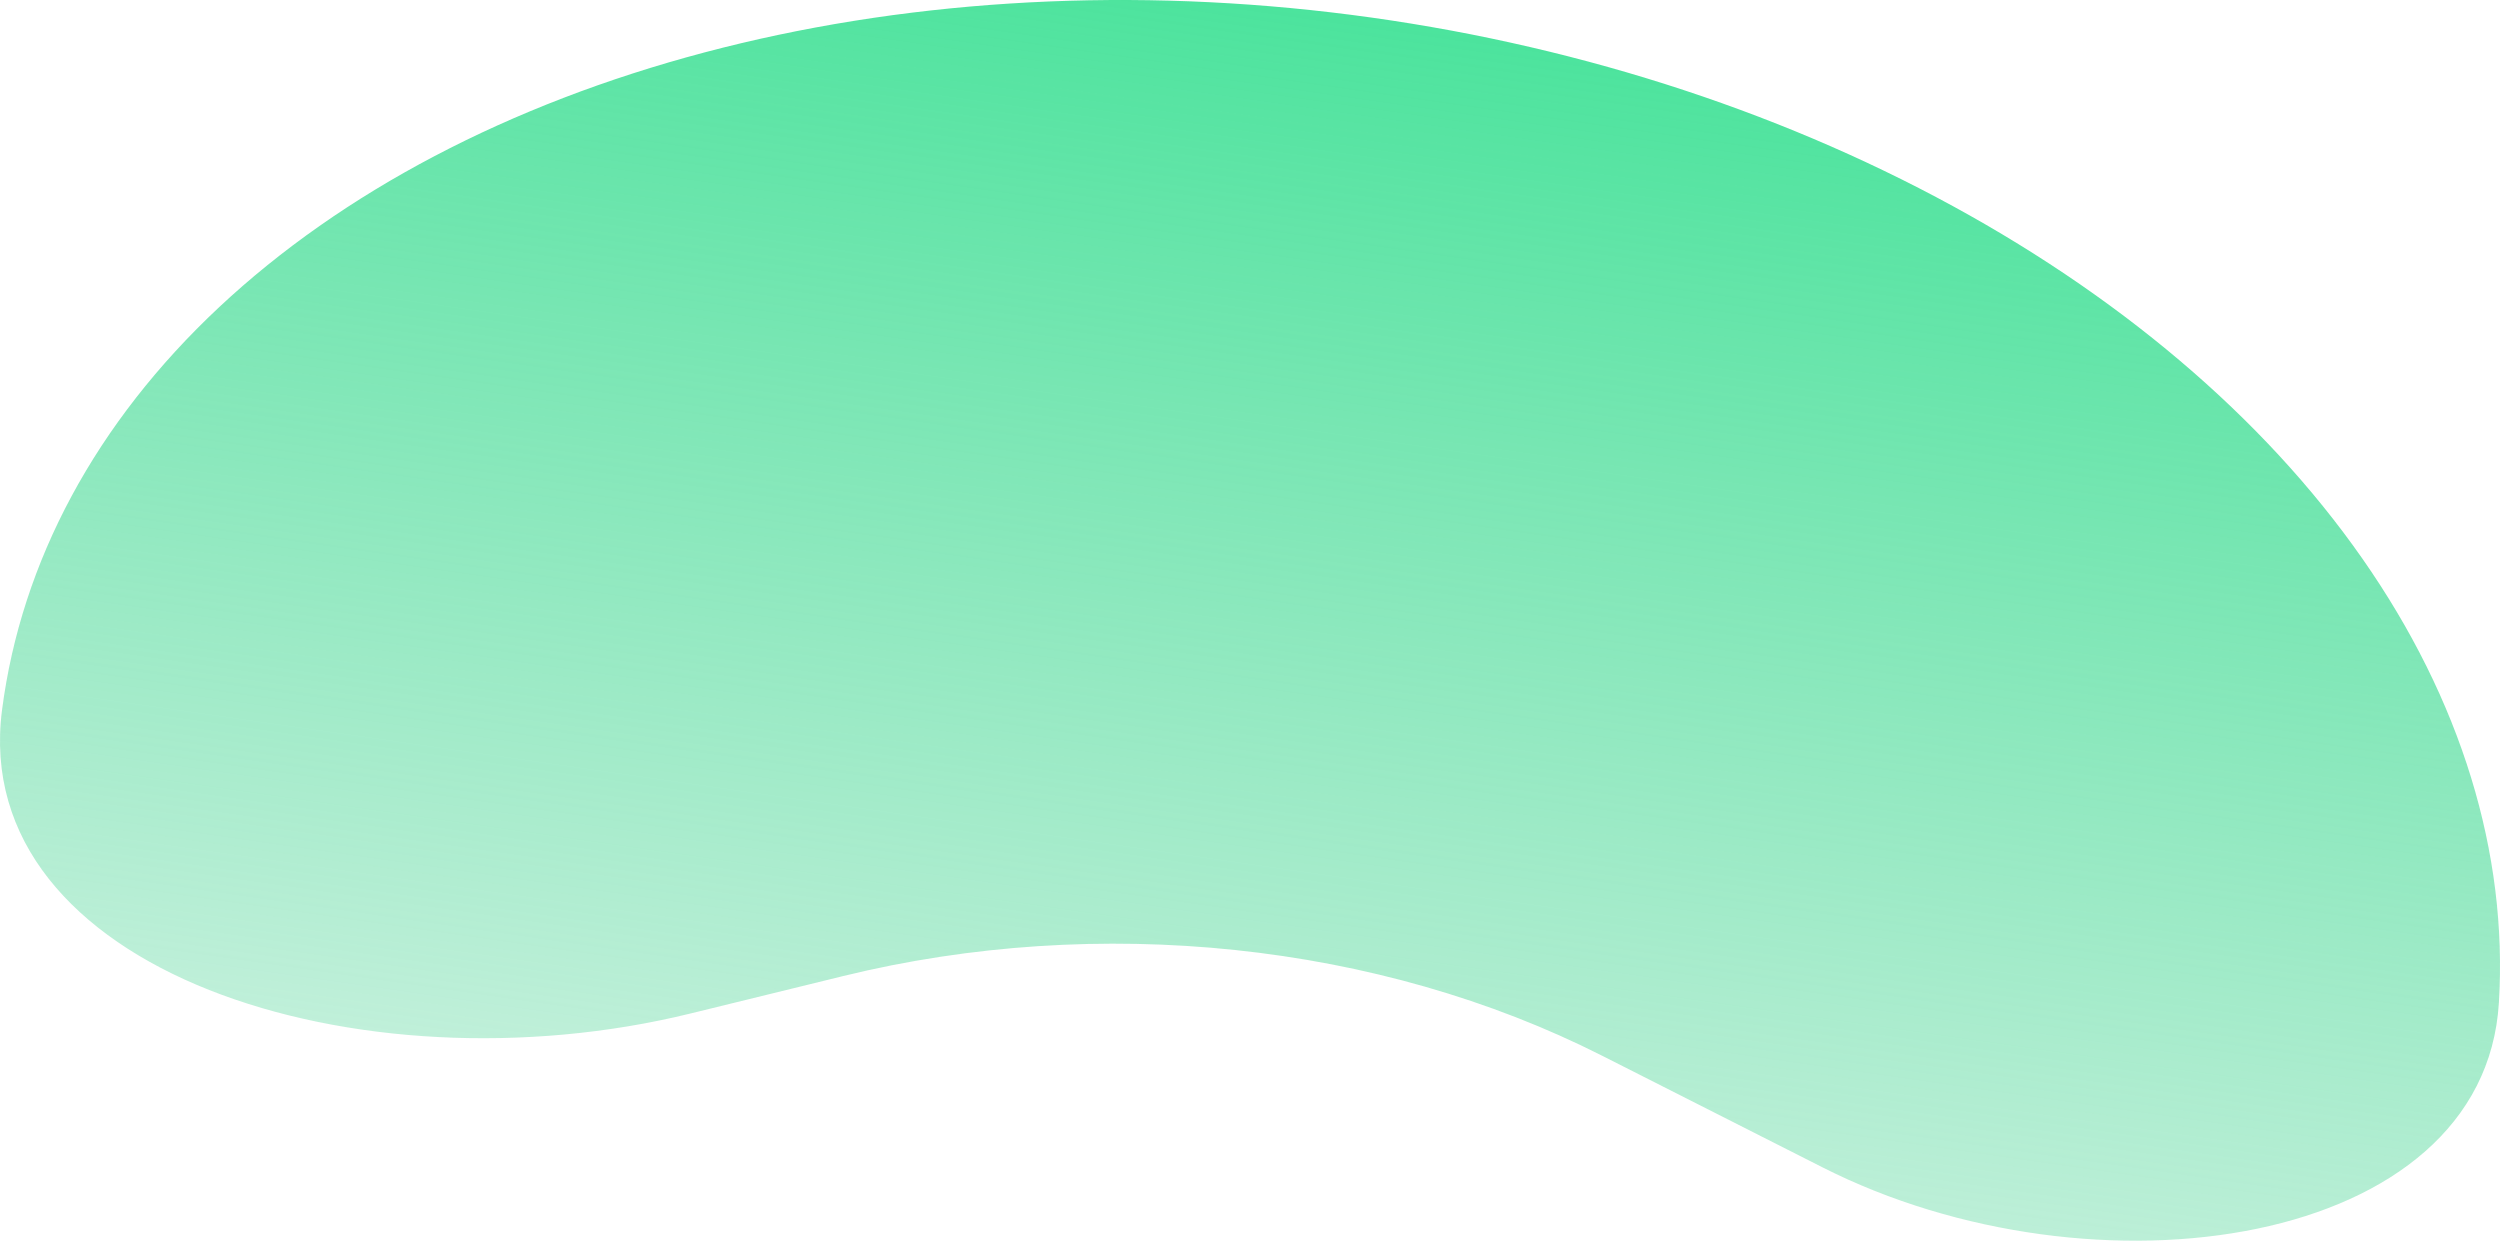 <svg width="1882" height="934" viewBox="0 0 1882 934" fill="none" xmlns="http://www.w3.org/2000/svg">
<path d="M1372.07 878.821C1576.45 982.331 1869.88 939.754 1881.16 754.945C1888.05 642.04 1852.63 526.804 1778.36 420.486C1704.1 314.167 1593.52 220.397 1457.42 148.328C1321.32 76.259 1164.34 28.352 1001.82 9.283C839.294 -9.786 676.77 0.634 530.109 39.527C383.448 78.42 257.66 144.457 165.02 231.192C72.381 317.928 16.056 422.399 1.542 534.41C-23.885 730.648 269.983 824.236 519.766 762.975L634.717 734.783C827.273 687.558 1038.1 709.675 1206.01 794.715L1372.07 878.821Z" fill="url(#paint0_linear_2410_271)"/>
<defs>
<linearGradient id="paint0_linear_2410_271" x1="870.178" y1="1406.21" x2="1088.96" y2="-116.034" gradientUnits="userSpaceOnUse">
<stop stop-color="#56CB95" stop-opacity="0"/>
<stop offset="0.994" stop-color="#39E394"/>
</linearGradient>
</defs>
</svg>
